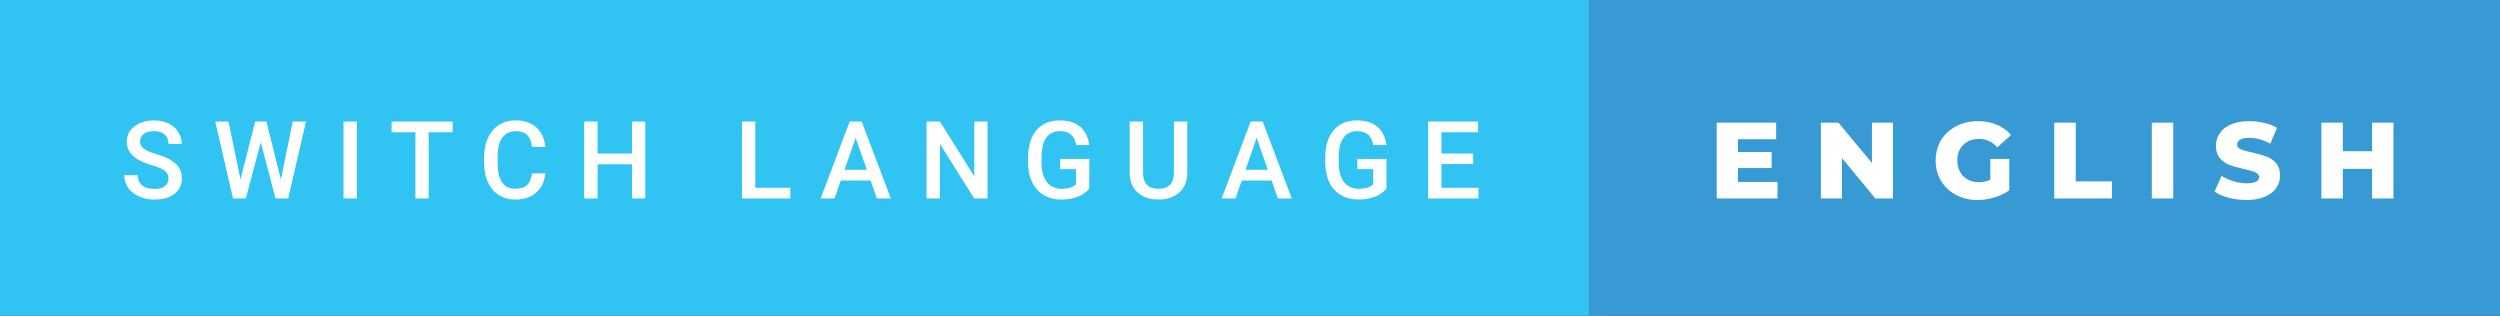 <svg xmlns="http://www.w3.org/2000/svg" width="277.13" height="35" viewBox="0 0 277.13 35"><rect x="0" y="0" width="277.13" height="35" fill="#333333" stroke="none"/><rect class="svg__rect" x="0" y="0" width="178.11" height="35" fill="#31C4F3"/><rect class="svg__rect" x="176.11" y="0" width="101.02" height="35" fill="#389AD5"/><path class="svg__text" d="M13.78 19.42L13.78 19.42L15.27 19.42Q15.27 20.15 15.75 20.55Q16.23 20.95 17.12 20.95L17.12 20.95Q17.90 20.95 18.29 20.63Q18.68 20.32 18.68 19.80L18.68 19.80Q18.68 19.24 18.28 18.94Q17.89 18.63 16.85 18.32Q15.82 18.01 15.21 17.63L15.21 17.63Q14.05 16.90 14.05 15.72L14.05 15.72Q14.05 14.69 14.89 14.02Q15.73 13.35 17.07 13.35L17.07 13.35Q17.96 13.35 18.66 13.68Q19.36 14.01 19.75 14.61Q20.15 15.22 20.15 15.96L20.15 15.96L18.68 15.96Q18.68 15.29 18.26 14.91Q17.84 14.54 17.06 14.54L17.06 14.54Q16.33 14.54 15.93 14.85Q15.53 15.16 15.53 15.71L15.53 15.71Q15.53 16.18 15.96 16.50Q16.40 16.81 17.39 17.10Q18.39 17.40 18.99 17.78Q19.60 18.16 19.88 18.65Q20.16 19.13 20.16 19.79L20.16 19.79Q20.16 20.86 19.34 21.49Q18.52 22.12 17.12 22.12L17.12 22.12Q16.20 22.12 15.42 21.77Q14.64 21.43 14.21 20.83Q13.78 20.22 13.78 19.42ZM25.83 22L23.86 13.47L25.33 13.47L26.66 19.88L28.29 13.47L29.53 13.47L31.14 19.89L32.45 13.47L33.92 13.47L31.95 22L30.54 22L28.91 15.77L27.25 22L25.83 22ZM39.56 22L38.08 22L38.08 13.47L39.56 13.47L39.56 22ZM46.05 14.66L43.41 14.66L43.41 13.47L50.18 13.47L50.18 14.66L47.52 14.66L47.52 22L46.05 22L46.05 14.66ZM53.67 18.19L53.67 18.19L53.67 17.39Q53.67 16.19 54.10 15.27Q54.52 14.35 55.32 13.85Q56.12 13.35 57.17 13.35L57.17 13.35Q58.58 13.35 59.45 14.12Q60.31 14.89 60.45 16.29L60.45 16.29L58.97 16.29Q58.87 15.37 58.43 14.96Q58.00 14.55 57.17 14.55L57.17 14.55Q56.21 14.55 55.69 15.26Q55.17 15.96 55.16 17.33L55.16 17.33L55.16 18.09Q55.16 19.47 55.65 20.20Q56.15 20.92 57.10 20.92L57.10 20.92Q57.98 20.92 58.41 20.53Q58.85 20.14 58.97 19.22L58.97 19.22L60.45 19.22Q60.32 20.59 59.44 21.35Q58.56 22.12 57.10 22.12L57.10 22.12Q56.08 22.12 55.31 21.63Q54.53 21.15 54.11 20.26Q53.69 19.37 53.67 18.19ZM66.24 22L64.76 22L64.76 13.47L66.24 13.47L66.24 17.02L70.06 17.02L70.06 13.47L71.53 13.47L71.53 22L70.06 22L70.06 18.21L66.24 18.21L66.24 22ZM87.61 22L82.25 22L82.25 13.47L83.73 13.47L83.73 20.82L87.61 20.82L87.61 22ZM92.51 22L90.97 22L94.19 13.47L95.52 13.47L98.75 22L97.20 22L96.51 20.01L93.20 20.01L92.51 22ZM94.85 15.28L93.62 18.82L96.09 18.82L94.85 15.28ZM104.19 22L102.71 22L102.71 13.47L104.19 13.47L108.00 19.54L108.00 13.47L109.47 13.47L109.47 22L107.99 22L104.19 15.95L104.19 22ZM113.97 18.13L113.97 18.13L113.97 17.46Q113.97 15.53 114.89 14.44Q115.82 13.35 117.48 13.35L117.48 13.35Q118.90 13.35 119.74 14.05Q120.58 14.76 120.75 16.08L120.75 16.08L119.29 16.08Q119.05 14.54 117.51 14.54L117.51 14.54Q116.51 14.54 115.99 15.26Q115.47 15.98 115.46 17.37L115.46 17.37L115.46 18.02Q115.46 19.40 116.04 20.17Q116.62 20.93 117.66 20.93L117.66 20.93Q118.80 20.93 119.28 20.42L119.28 20.42L119.28 18.75L117.52 18.75L117.52 17.62L120.75 17.62L120.75 20.89Q120.29 21.50 119.47 21.81Q118.65 22.12 117.61 22.12L117.61 22.12Q116.53 22.12 115.71 21.63Q114.88 21.14 114.43 20.24Q113.98 19.33 113.97 18.13ZM125.23 19.16L125.23 19.16L125.23 13.47L126.71 13.47L126.71 19.18Q126.71 20.03 127.14 20.48Q127.58 20.93 128.42 20.93L128.42 20.93Q130.13 20.93 130.13 19.13L130.13 19.13L130.13 13.47L131.61 13.47L131.61 19.17Q131.61 20.53 130.74 21.32Q129.87 22.12 128.42 22.12L128.42 22.12Q126.96 22.12 126.10 21.33Q125.23 20.55 125.23 19.16ZM136.96 22L135.42 22L138.64 13.47L139.97 13.47L143.20 22L141.65 22L140.96 20.01L137.65 20.01L136.96 22ZM139.30 15.28L138.07 18.82L140.54 18.82L139.30 15.28ZM146.91 18.13L146.91 18.13L146.91 17.46Q146.91 15.53 147.83 14.44Q148.76 13.35 150.42 13.35L150.42 13.35Q151.84 13.35 152.68 14.05Q153.52 14.76 153.69 16.08L153.69 16.08L152.23 16.08Q151.99 14.54 150.45 14.54L150.45 14.54Q149.45 14.54 148.93 15.26Q148.41 15.98 148.40 17.37L148.40 17.37L148.40 18.02Q148.40 19.40 148.98 20.17Q149.56 20.93 150.60 20.93L150.60 20.93Q151.74 20.93 152.22 20.42L152.22 20.42L152.22 18.75L150.46 18.75L150.46 17.62L153.69 17.62L153.69 20.89Q153.23 21.50 152.41 21.81Q151.59 22.12 150.55 22.12L150.55 22.12Q149.47 22.12 148.65 21.63Q147.82 21.14 147.37 20.24Q146.93 19.33 146.91 18.13ZM163.89 22L158.31 22L158.31 13.47L163.85 13.47L163.85 14.66L159.79 14.66L159.79 17.02L163.30 17.02L163.30 18.19L159.79 18.19L159.79 20.82L163.89 20.82L163.89 22Z" fill="#FFFFFF"/><path class="svg__text" d="M197.04 22L190.30 22L190.30 13.60L196.89 13.60L196.89 15.44L192.65 15.44L192.65 16.85L196.39 16.85L196.39 18.63L192.65 18.63L192.65 20.17L197.04 20.17L197.04 22ZM204.18 22L201.85 22L201.85 13.60L203.80 13.60L207.51 18.07L207.51 13.60L209.84 13.60L209.84 22L207.89 22L204.18 17.52L204.18 22ZM214.57 17.80L214.57 17.80Q214.57 16.54 215.17 15.54Q215.77 14.55 216.84 13.99Q217.91 13.43 219.25 13.43L219.25 13.43Q220.43 13.43 221.36 13.83Q222.30 14.22 222.92 14.97L222.92 14.97L221.41 16.33Q220.57 15.40 219.39 15.40L219.39 15.40Q219.38 15.40 219.37 15.40L219.37 15.40Q218.29 15.40 217.63 16.06Q216.97 16.71 216.97 17.80L216.97 17.80Q216.97 18.50 217.27 19.04Q217.57 19.59 218.11 19.89Q218.65 20.20 219.35 20.20L219.35 20.20Q220.03 20.20 220.63 19.93L220.63 19.93L220.63 17.62L222.73 17.62L222.73 21.10Q222.01 21.61 221.07 21.89Q220.14 22.17 219.20 22.17L219.20 22.17Q217.88 22.17 216.83 21.61Q215.77 21.05 215.17 20.05Q214.57 19.06 214.57 17.80ZM234.11 22L227.72 22L227.72 13.60L230.10 13.60L230.10 20.11L234.11 20.11L234.11 22ZM240.91 22L238.53 22L238.53 13.60L240.91 13.60L240.91 22ZM245.49 21.24L245.49 21.24L246.27 19.49Q246.83 19.86 247.58 20.09Q248.32 20.32 249.04 20.32L249.04 20.32Q250.41 20.32 250.42 19.64L250.42 19.64Q250.42 19.28 250.03 19.11Q249.64 18.93 248.77 18.74L248.77 18.74Q247.82 18.53 247.18 18.30Q246.55 18.06 246.09 17.55Q245.64 17.03 245.64 16.16L245.64 16.16Q245.64 15.39 246.06 14.77Q246.48 14.15 247.31 13.79Q248.15 13.43 249.35 13.43L249.35 13.43Q250.18 13.43 250.99 13.62Q251.79 13.80 252.41 14.17L252.41 14.17L251.67 15.93Q250.47 15.28 249.34 15.28L249.34 15.28Q248.63 15.28 248.31 15.49Q247.99 15.70 247.99 16.04L247.99 16.04Q247.99 16.37 248.37 16.54Q248.76 16.71 249.61 16.89L249.61 16.89Q250.57 17.10 251.20 17.33Q251.83 17.56 252.29 18.07Q252.75 18.58 252.75 19.46L252.75 19.46Q252.75 20.21 252.33 20.83Q251.92 21.44 251.07 21.80Q250.23 22.17 249.03 22.17L249.03 22.17Q248.01 22.17 247.05 21.92Q246.09 21.67 245.49 21.24ZM259.71 22L257.33 22L257.33 13.60L259.71 13.60L259.71 16.76L262.95 16.76L262.95 13.60L265.32 13.60L265.32 22L262.95 22L262.95 18.72L259.71 18.72L259.71 22Z" fill="#FFFFFF" x="189.11"/></svg>